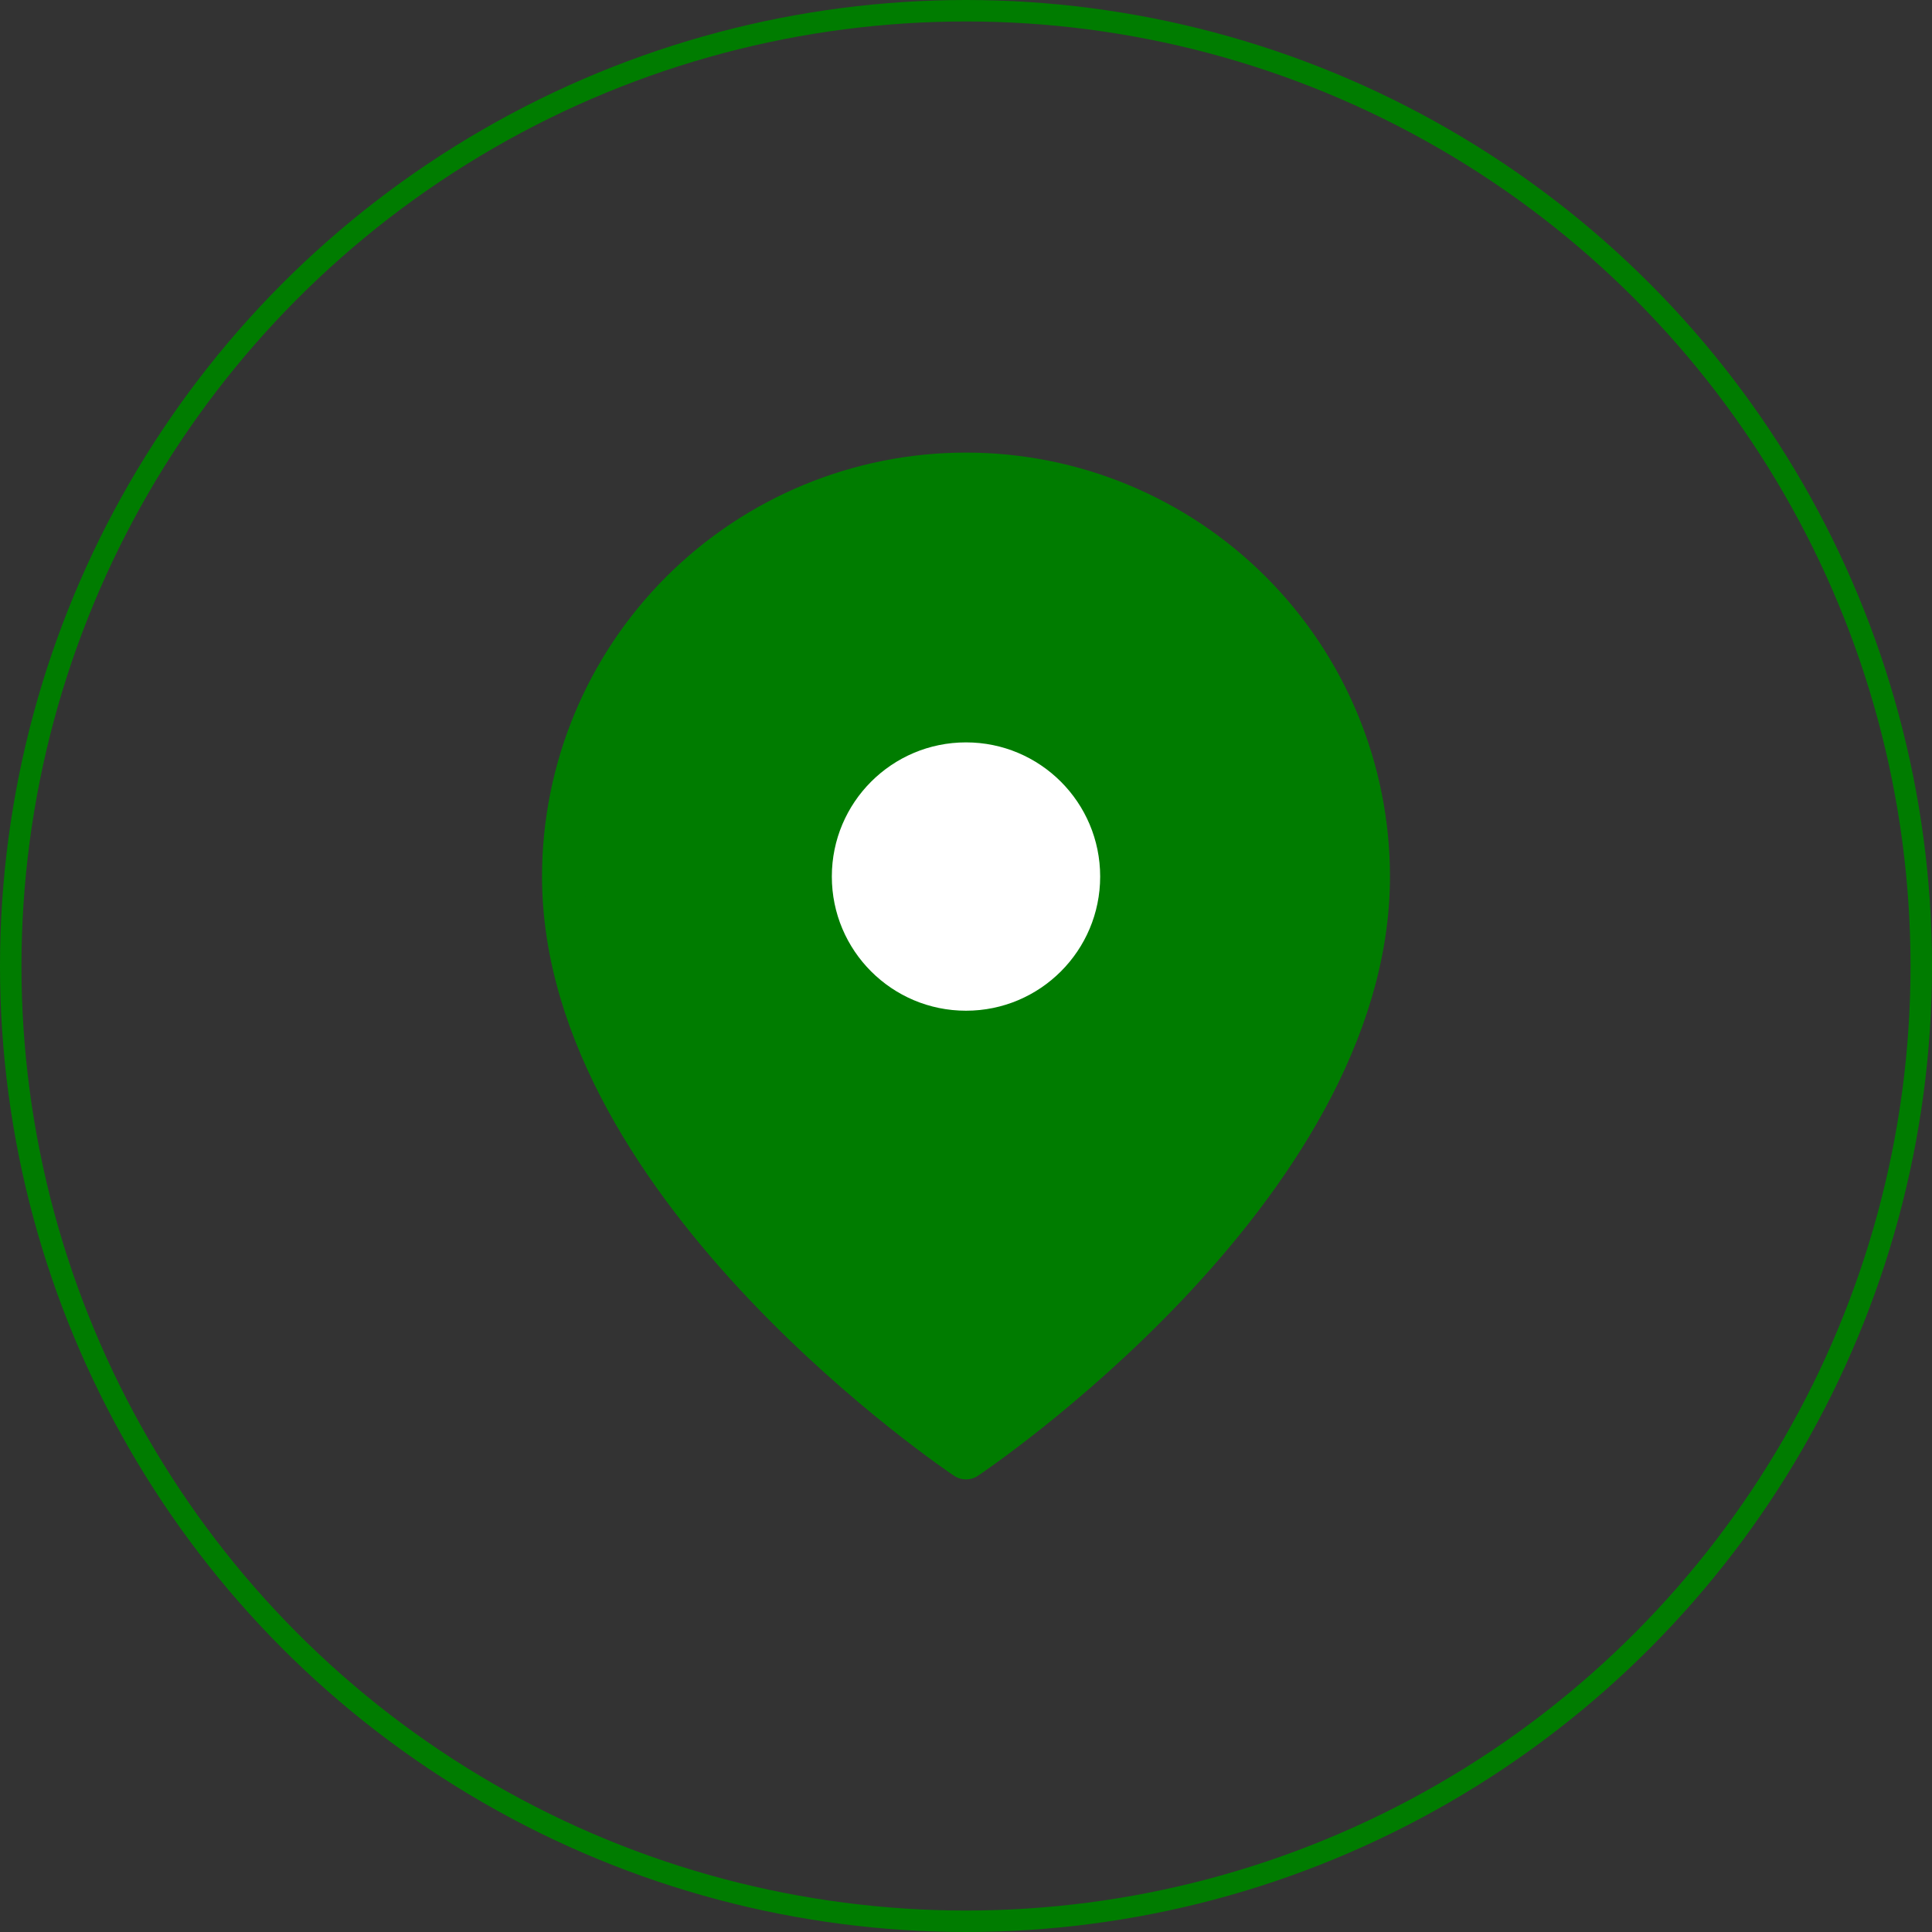 <svg width="90" height="90" viewBox="0 0 90 90" fill="none" xmlns="http://www.w3.org/2000/svg">
<rect x="0" y="0" width="90" height="90" fill="#333333" stroke="none"/>
<circle cx="45" cy="45" r="44.5" stroke="#007C00"/>
<path d="M63.75 40.833C63.75 55.416 45 67.916 45 67.916C45 67.916 26.25 55.416 26.25 40.833C26.25 35.86 28.225 31.091 31.742 27.575C35.258 24.058 40.027 22.083 45 22.083C49.973 22.083 54.742 24.058 58.258 27.575C61.775 31.091 63.75 35.86 63.75 40.833Z" fill="#007C00" stroke="#007C00" stroke-width="2" stroke-linecap="round" stroke-linejoin="round"/>
<path d="M45 47.083C48.452 47.083 51.25 44.285 51.25 40.833C51.25 37.381 48.452 34.583 45 34.583C41.548 34.583 38.75 37.381 38.75 40.833C38.75 44.285 41.548 47.083 45 47.083Z" fill="white"/>
</svg>
